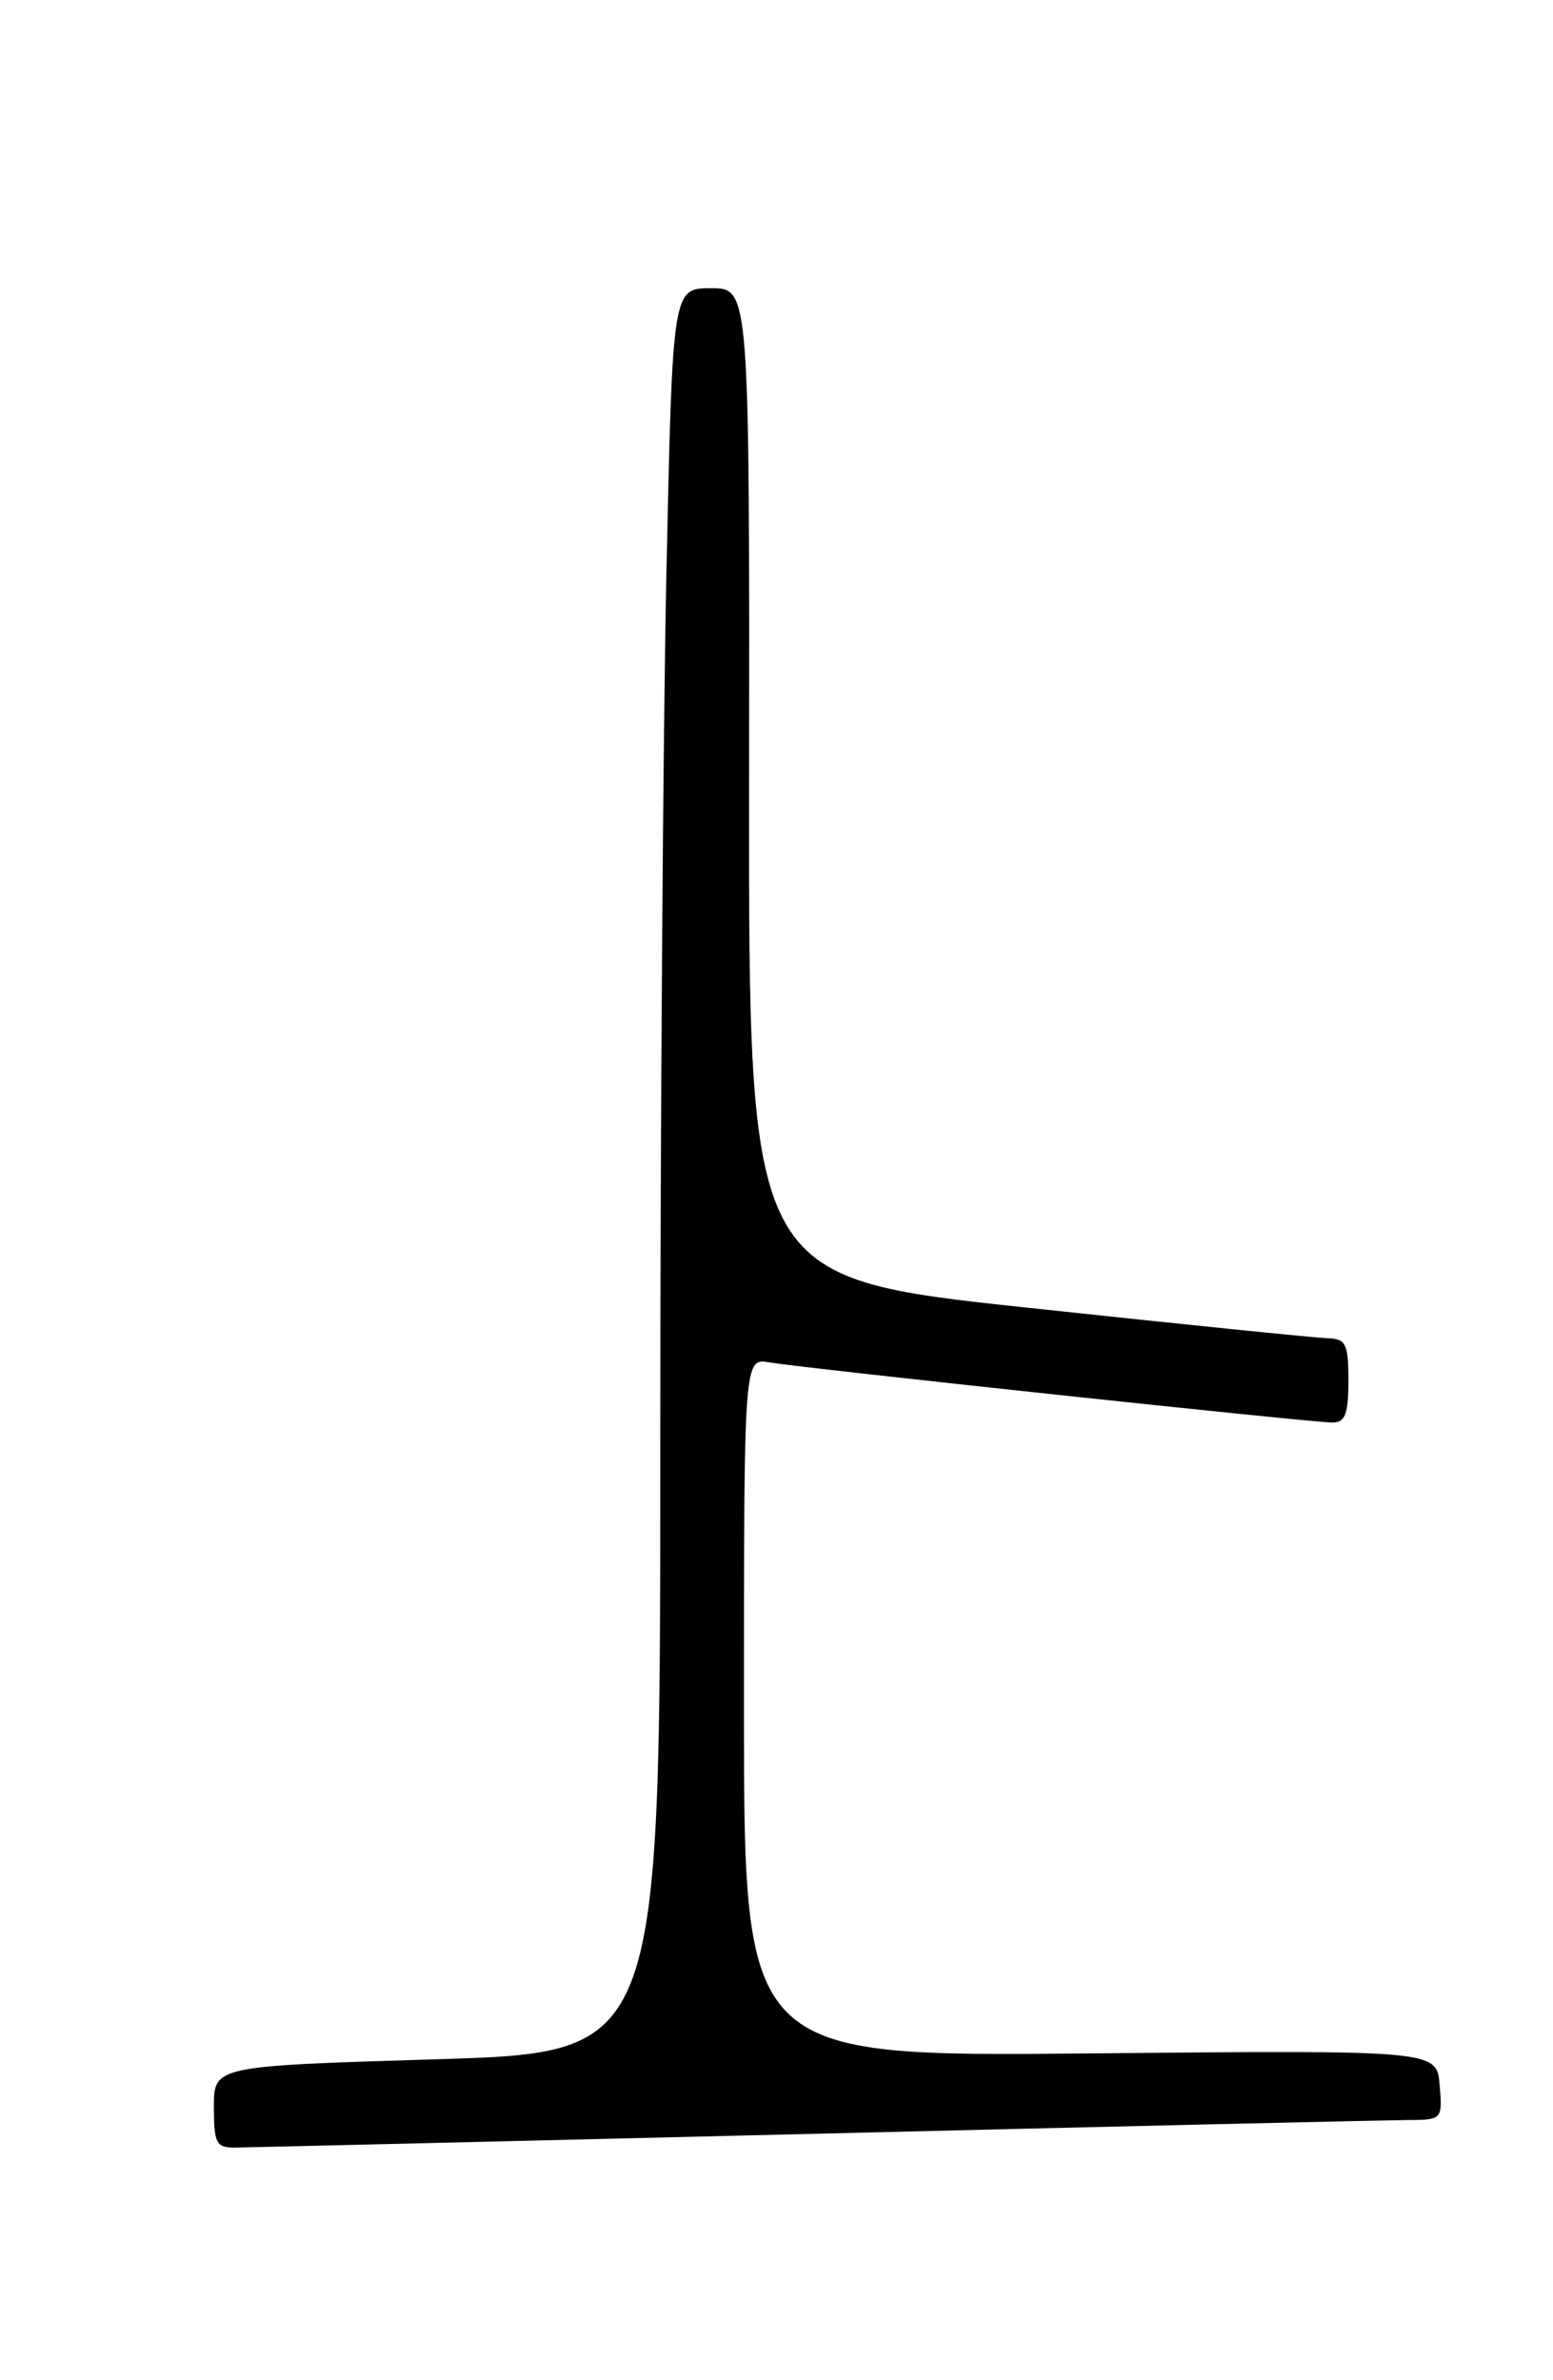 <?xml version="1.0" encoding="UTF-8" standalone="no"?>
<!DOCTYPE svg PUBLIC "-//W3C//DTD SVG 1.1//EN" "http://www.w3.org/Graphics/SVG/1.1/DTD/svg11.dtd" >
<svg xmlns="http://www.w3.org/2000/svg" xmlns:xlink="http://www.w3.org/1999/xlink" version="1.1" viewBox="0 0 167 256">
 <g >
 <path fill="currentColor"
d=" M 87.50 229.50 C 120.50 228.69 149.21 228.03 151.31 228.02 C 155.10 228.00 155.12 227.98 154.81 224.25 C 154.50 220.50 154.50 220.50 117.25 220.85 C 80.00 221.21 80.00 221.21 80.00 183.63 C 80.00 146.05 80.00 146.05 82.75 146.53 C 86.35 147.15 141.04 153.00 143.28 153.00 C 144.65 153.00 145.00 152.09 145.00 148.50 C 145.00 144.52 144.74 143.99 142.75 143.93 C 141.51 143.90 127.00 142.42 110.50 140.65 C 80.50 137.44 80.50 137.44 80.55 84.22 C 80.60 31.00 80.60 31.00 76.46 31.00 C 72.32 31.00 72.32 31.00 71.66 61.75 C 71.30 78.66 71.00 121.36 71.00 156.62 C 71.00 220.75 71.00 220.75 47.00 221.48 C 23.00 222.21 23.00 222.21 23.00 226.61 C 23.00 230.50 23.25 231.00 25.25 230.98 C 26.49 230.97 54.50 230.30 87.50 229.50 Z "/>
</g>
</svg>